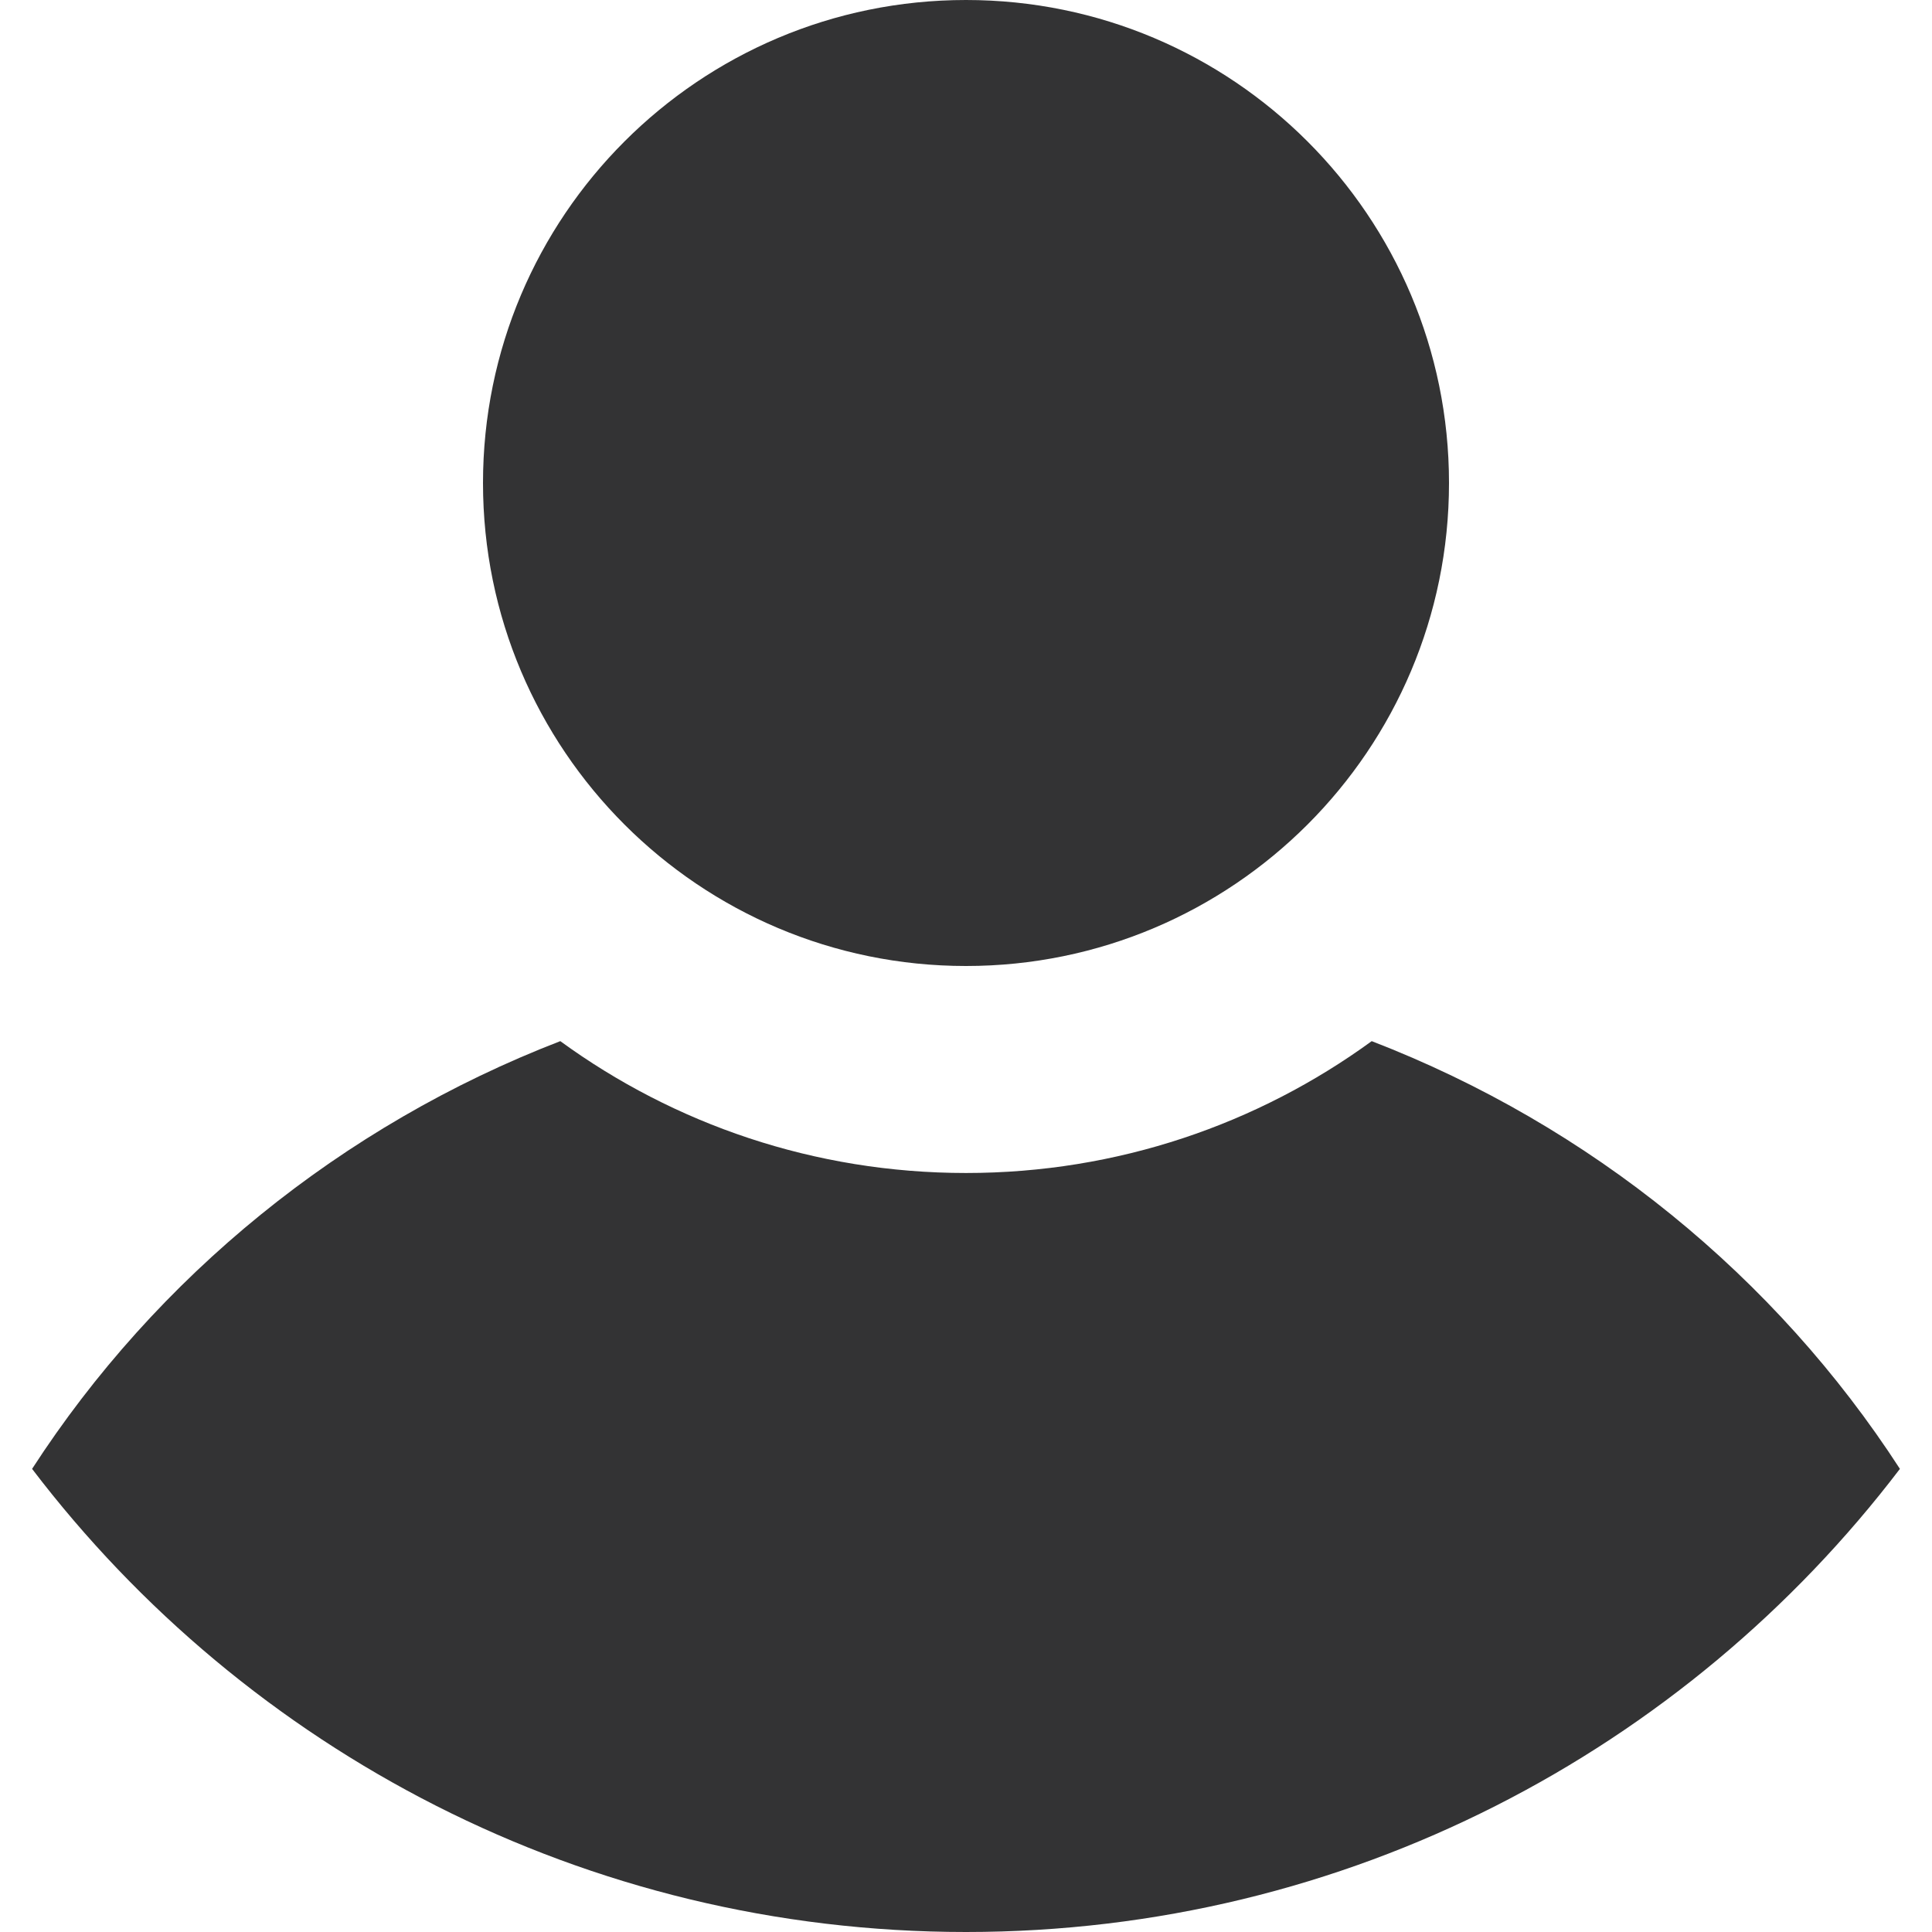 <svg width="28" height="28" viewBox="0 0 28 28" fill="none" xmlns="http://www.w3.org/2000/svg"><path fill-rule="evenodd" clip-rule="evenodd" d="M14 14C17.866 14 21 10.866 21 7C21 3.134 17.866 0 14 0C10.134 0 7 3.134 7 7C7 10.866 10.134 14 14 14ZM0.465 21.288C2.267 18.505 4.945 16.315 8.12 15.089C9.77 16.291 11.802 17 14 17C16.198 17 18.23 16.291 19.88 15.089C23.055 16.315 25.733 18.505 27.535 21.288C24.429 25.367 19.522 28 14 28C8.478 28 3.571 25.367 0.465 21.288Z" fill="#333334"></path></svg>